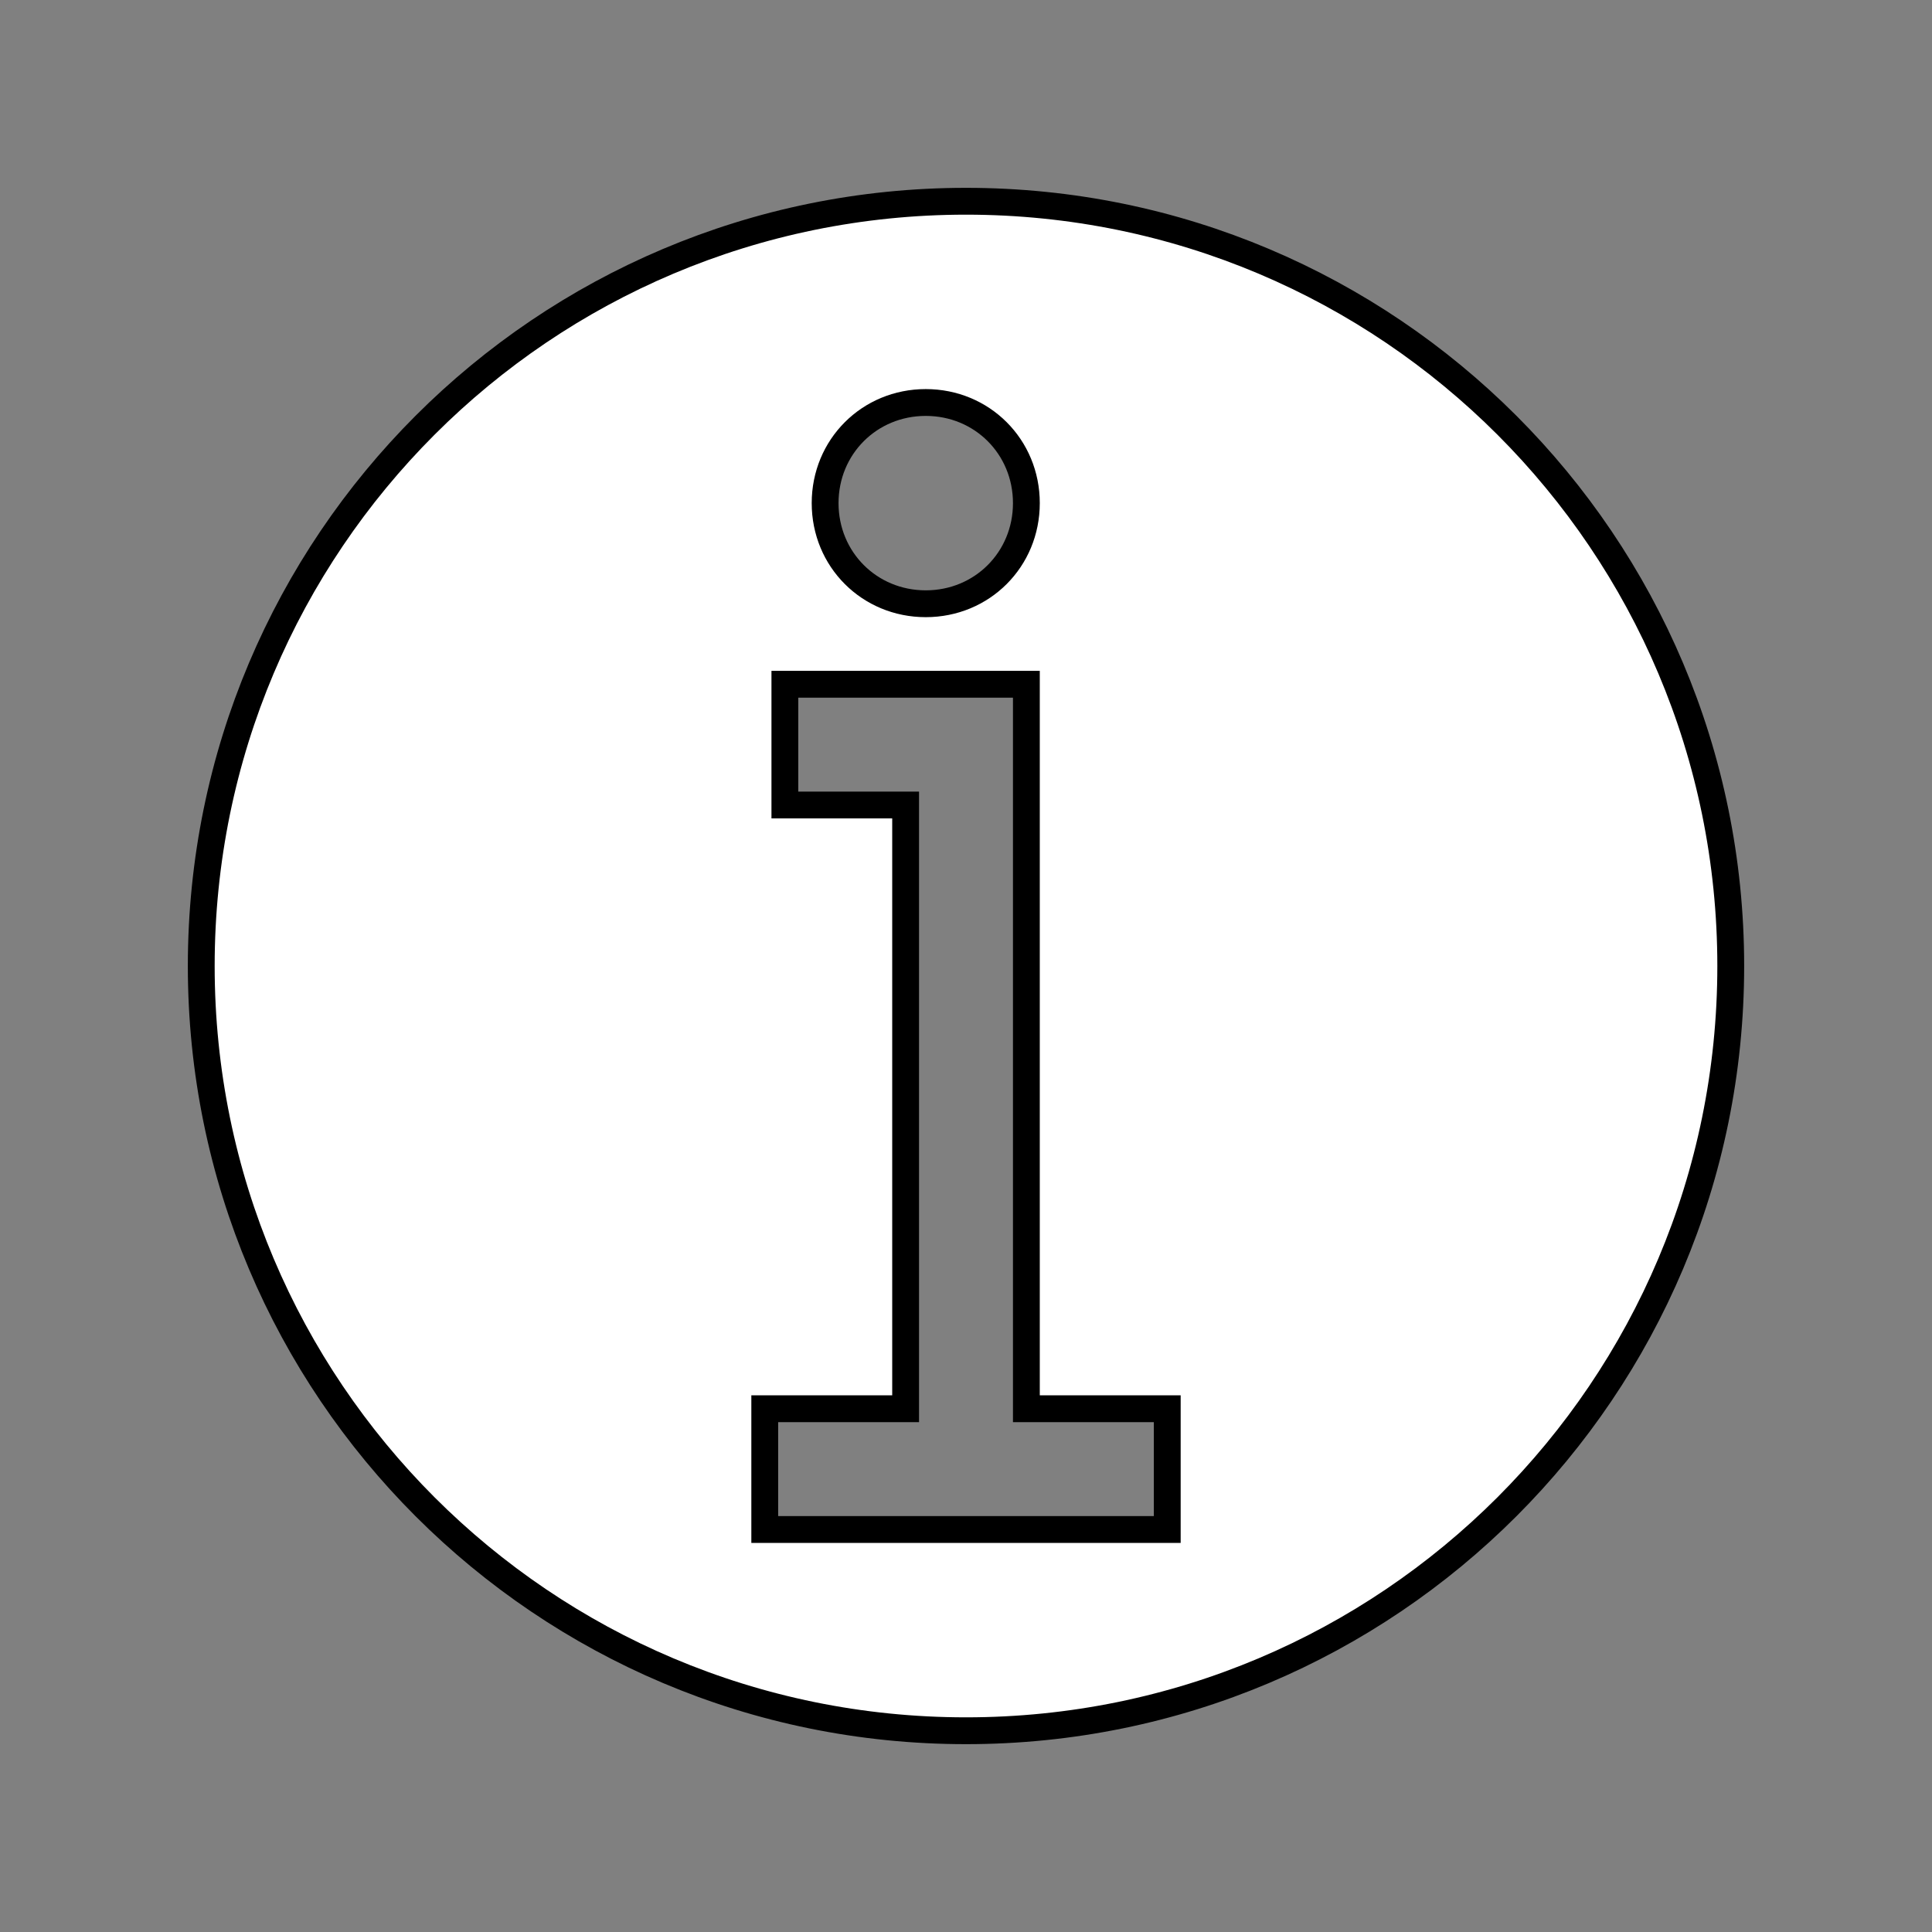 <svg width="96" height="96" xmlns="http://www.w3.org/2000/svg" xmlns:xlink="http://www.w3.org/1999/xlink" xml:space="preserve" overflow="hidden"><rect width="100%" height="100%" fill="#808080" stroke="none"/><defs><clipPath id="clip0"><rect x="592" y="312" width="96" height="96"/></clipPath></defs><g clip-path="url(#clip0)" transform="translate(-592 -312)"><path d="M640 322C619 322 602 339 602 360 602 381 619 398 640 398 661 398 678 381 678 360 678 339 661 322 640 322ZM638 332C640.8 332 643 334.2 643 337 643 339.8 640.8 342 638 342 635.2 342 633 339.8 633 337 633 334.2 635.2 332 638 332ZM650 388 630 388 630 382 637 382 637 352 631 352 631 346 643 346 643 352 643 382 650 382 650 388Z" stroke="#000000" stroke-width="1.333" fill="#FFFFFF"/></g></svg>